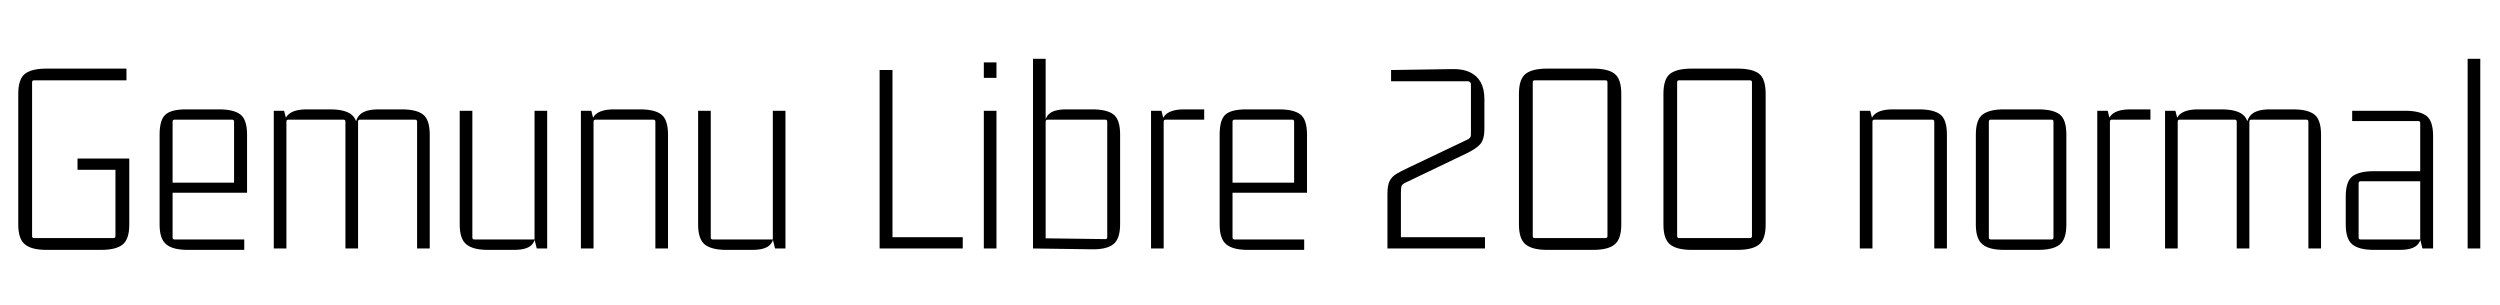 <svg xmlns="http://www.w3.org/2000/svg" xmlns:xlink="http://www.w3.org/1999/xlink" width="213.504" height="26.016"><path fill="black" d="M8.64 21.34L8.64 21.34L3.96 21.34Q2.71 21.34 2.14 20.88Q1.56 20.42 1.56 19.18L1.56 19.18L1.56 8.02Q1.56 6.74 2.14 6.30Q2.71 5.86 3.96 5.86L3.96 5.86L10.80 5.86L10.80 6.86L2.90 6.86Q2.74 6.86 2.74 7.03L2.74 7.03L2.74 20.16Q2.74 20.33 2.90 20.33L2.90 20.33L9.70 20.33Q9.86 20.33 9.86 20.16L9.86 20.16L9.86 14.30L10.08 14.50L6.62 14.50L6.62 13.54L11.04 13.54L11.04 19.18Q11.04 20.42 10.48 20.88Q9.91 21.34 8.64 21.34ZM20.86 20.45L20.86 21.34L16.03 21.34Q14.78 21.34 14.21 20.88Q13.63 20.42 13.63 19.18L13.63 19.18L13.63 11.50Q13.63 10.22 14.14 9.78Q14.64 9.34 15.89 9.34L15.89 9.34L18.70 9.34Q19.97 9.34 20.53 9.78Q21.10 10.22 21.10 11.50L21.10 11.50L21.10 16.46L14.57 16.46L14.57 15.60L19.99 15.60L19.99 10.39Q19.99 10.22 19.82 10.22L19.82 10.22L14.90 10.22Q14.74 10.22 14.74 10.39L14.74 10.39L14.74 20.28Q14.74 20.45 14.90 20.45L14.90 20.45L20.86 20.45ZM26.21 9.34L26.21 9.34L28.18 9.34Q29.45 9.34 30.01 9.78Q30.58 10.22 30.58 11.50L30.58 11.50L30.58 21.22L29.50 21.22L29.50 10.39Q29.50 10.22 29.33 10.22L29.33 10.22L24.62 10.22Q24.46 10.22 24.46 10.39L24.46 10.39L24.46 21.22L23.38 21.22L23.38 9.46L24.26 9.46L24.46 10.22L24.17 11.26Q24.17 10.18 24.65 9.76Q25.13 9.34 26.21 9.34ZM32.33 9.34L32.33 9.34L34.30 9.34Q35.57 9.34 36.13 9.78Q36.70 10.22 36.70 11.50L36.70 11.50L36.70 21.22L35.62 21.22L35.62 10.39Q35.62 10.22 35.45 10.22L35.45 10.22L30.74 10.22Q30.58 10.22 30.58 10.39L30.58 10.39L30.58 11.50L30.29 11.26Q30.29 10.18 30.77 9.76Q31.25 9.34 32.33 9.34ZM43.90 21.34L43.90 21.34L41.66 21.34Q40.42 21.34 39.84 20.88Q39.26 20.42 39.26 19.18L39.26 19.18L39.26 9.46L40.34 9.46L40.34 20.28Q40.34 20.45 40.51 20.45L40.51 20.45L45.65 20.45L45.65 9.46L46.73 9.46L46.73 21.22L45.84 21.22L45.65 20.45L45.82 19.42Q45.82 20.50 45.40 20.92Q44.98 21.34 43.90 21.34ZM52.44 9.34L52.44 9.34L54.65 9.34Q55.92 9.34 56.48 9.78Q57.05 10.22 57.05 11.50L57.05 11.50L57.05 21.22L55.97 21.22L55.97 10.39Q55.97 10.22 55.80 10.22L55.80 10.22L50.86 10.22Q50.69 10.22 50.69 10.39L50.69 10.39L50.69 21.22L49.61 21.22L49.61 9.46L50.50 9.46L50.69 10.22L50.40 11.26Q50.40 10.18 50.88 9.76Q51.36 9.34 52.44 9.34ZM64.25 21.34L64.25 21.34L62.02 21.34Q60.77 21.34 60.19 20.88Q59.62 20.42 59.62 19.18L59.62 19.18L59.62 9.46L60.70 9.46L60.70 20.28Q60.70 20.45 60.86 20.45L60.86 20.45L66 20.45L66 9.46L67.08 9.46L67.08 21.22L66.19 21.22L66 20.45L66.17 19.42Q66.17 20.50 65.75 20.92Q65.33 21.34 64.25 21.34ZM75.91 20.26L82.22 20.26L82.22 21.22L75.12 21.22L75.12 5.98L76.22 5.98L76.22 20.57L75.91 20.26ZM85.10 9.46L85.10 21.22L84.02 21.22L84.02 9.46L85.10 9.46ZM85.10 5.33L85.10 6.65L84.02 6.65L84.02 5.33L85.10 5.33ZM93.26 21.29L93.26 21.29L88.22 21.22L88.22 5.02L89.30 5.02L89.30 10.22L89.14 11.26Q89.14 10.18 89.56 9.76Q89.98 9.34 91.06 9.34L91.06 9.34L93.26 9.34Q94.54 9.34 95.10 9.78Q95.66 10.22 95.66 11.50L95.66 11.50L95.66 19.13Q95.66 20.38 95.10 20.84Q94.54 21.31 93.26 21.29ZM89.30 10.39L89.30 10.39L89.30 20.52L89.14 20.35L94.39 20.42Q94.56 20.42 94.56 20.26L94.56 20.26L94.56 10.39Q94.56 10.22 94.39 10.22L94.39 10.22L89.47 10.22Q89.30 10.22 89.30 10.39ZM101.14 9.34L101.14 9.34L102.84 9.34L102.84 10.22L99.55 10.22Q99.38 10.22 99.38 10.39L99.38 10.39L99.38 21.22L98.30 21.22L98.30 9.46L99.19 9.46L99.38 10.22L99.10 11.26Q99.10 10.18 99.58 9.76Q100.06 9.34 101.14 9.34ZM111.38 20.45L111.38 21.34L106.56 21.34Q105.31 21.34 104.74 20.88Q104.16 20.42 104.16 19.18L104.16 19.18L104.16 11.50Q104.16 10.22 104.66 9.78Q105.17 9.34 106.42 9.34L106.42 9.34L109.22 9.34Q110.50 9.34 111.06 9.78Q111.62 10.22 111.62 11.50L111.62 11.50L111.62 16.46L105.10 16.46L105.10 15.60L110.52 15.60L110.52 10.39Q110.52 10.22 110.35 10.22L110.35 10.22L105.43 10.22Q105.26 10.22 105.26 10.39L105.26 10.39L105.26 20.28Q105.26 20.45 105.43 20.45L105.43 20.45L111.38 20.45ZM118.49 21.22L118.49 16.56Q118.49 15.84 118.67 15.47Q118.85 15.10 119.24 14.86Q119.64 14.62 120.26 14.33L120.26 14.33L125.30 11.93Q125.47 11.86 125.54 11.76Q125.62 11.66 125.62 11.50L125.62 11.50L125.62 7.22Q125.62 6.94 125.33 6.94L125.33 6.94L118.80 6.94L118.80 5.98L124.03 5.90Q124.94 5.88 125.54 6.17Q126.14 6.46 126.46 7.03Q126.77 7.61 126.77 8.45L126.77 8.45L126.77 11.02Q126.77 11.88 126.43 12.29Q126.10 12.70 125.14 13.15L125.14 13.15L120.07 15.58Q119.76 15.72 119.70 15.88Q119.64 16.03 119.64 16.46L119.64 16.46L119.64 20.26L126.82 20.26L126.82 21.22L118.49 21.22ZM137.11 6.86L137.11 6.86L131.06 6.86Q130.90 6.86 130.90 7.03L130.90 7.03L130.90 20.16Q130.90 20.33 131.06 20.33L131.06 20.33L137.11 20.33Q137.28 20.33 137.28 20.16L137.28 20.16L137.28 7.03Q137.28 6.86 137.11 6.86ZM129.72 19.18L129.72 19.18L129.72 8.02Q129.72 6.74 130.30 6.30Q130.87 5.86 132.12 5.86L132.12 5.86L136.06 5.86Q137.33 5.86 137.89 6.30Q138.46 6.74 138.46 8.02L138.46 8.02L138.46 19.18Q138.46 20.42 137.89 20.88Q137.33 21.34 136.06 21.34L136.06 21.34L132.12 21.34Q130.87 21.34 130.30 20.88Q129.72 20.42 129.72 19.18ZM149.45 6.86L149.45 6.86L143.40 6.86Q143.23 6.86 143.23 7.03L143.23 7.03L143.23 20.16Q143.23 20.33 143.40 20.33L143.40 20.33L149.45 20.33Q149.62 20.33 149.62 20.16L149.62 20.16L149.62 7.03Q149.62 6.86 149.45 6.86ZM142.06 19.18L142.06 19.18L142.06 8.02Q142.06 6.74 142.63 6.30Q143.21 5.86 144.46 5.86L144.46 5.86L148.39 5.86Q149.66 5.86 150.23 6.30Q150.79 6.74 150.79 8.02L150.79 8.02L150.79 19.18Q150.79 20.42 150.23 20.88Q149.66 21.34 148.39 21.34L148.39 21.34L144.46 21.34Q143.21 21.34 142.63 20.88Q142.06 20.42 142.06 19.18ZM161.66 9.34L161.66 9.34L163.87 9.34Q165.14 9.34 165.71 9.78Q166.27 10.22 166.27 11.50L166.27 11.50L166.27 21.22L165.19 21.22L165.19 10.39Q165.19 10.22 165.02 10.22L165.02 10.22L160.08 10.22Q159.91 10.22 159.91 10.39L159.91 10.39L159.91 21.22L158.83 21.22L158.83 9.46L159.72 9.46L159.91 10.22L159.62 11.26Q159.62 10.18 160.10 9.76Q160.58 9.34 161.66 9.34ZM175.20 10.22L175.20 10.22L170.02 10.22Q169.85 10.22 169.85 10.39L169.85 10.39L169.85 20.28Q169.85 20.45 170.02 20.45L170.02 20.45L175.20 20.45Q175.37 20.45 175.37 20.28L175.37 20.28L175.37 10.39Q175.37 10.22 175.20 10.22ZM168.74 19.18L168.74 19.18L168.74 11.50Q168.74 10.22 169.32 9.78Q169.90 9.34 171.14 9.34L171.14 9.34L174.07 9.34Q175.34 9.34 175.91 9.78Q176.47 10.22 176.47 11.50L176.47 11.50L176.47 19.18Q176.47 20.42 175.91 20.88Q175.34 21.34 174.07 21.34L174.07 21.34L171.14 21.34Q169.90 21.34 169.32 20.88Q168.74 20.42 168.74 19.18ZM181.94 9.34L181.94 9.34L183.65 9.34L183.65 10.22L180.36 10.22Q180.19 10.22 180.19 10.39L180.19 10.39L180.19 21.22L179.11 21.22L179.11 9.46L180.00 9.46L180.19 10.22L179.90 11.26Q179.90 10.18 180.38 9.76Q180.86 9.34 181.94 9.34ZM187.73 9.34L187.73 9.34L189.70 9.34Q190.97 9.34 191.53 9.78Q192.10 10.22 192.10 11.50L192.10 11.50L192.10 21.22L191.02 21.22L191.02 10.39Q191.02 10.22 190.85 10.22L190.85 10.22L186.14 10.22Q185.98 10.22 185.98 10.39L185.98 10.39L185.98 21.22L184.90 21.22L184.90 9.46L185.78 9.46L185.98 10.22L185.69 11.26Q185.69 10.18 186.17 9.76Q186.65 9.34 187.73 9.34ZM193.85 9.34L193.85 9.34L195.82 9.34Q197.09 9.34 197.65 9.78Q198.22 10.22 198.22 11.50L198.22 11.50L198.22 21.22L197.14 21.22L197.14 10.39Q197.14 10.22 196.97 10.22L196.97 10.22L192.26 10.22Q192.10 10.22 192.10 10.39L192.10 10.39L192.10 11.50L191.81 11.26Q191.81 10.18 192.29 9.76Q192.77 9.34 193.85 9.34ZM204.94 21.34L204.94 21.34L202.73 21.34Q201.48 21.34 200.90 20.88Q200.33 20.42 200.33 19.18L200.33 19.18L200.33 16.78Q200.33 15.50 200.90 15.06Q201.48 14.62 202.73 14.62L202.73 14.62L206.86 14.62L206.86 15.48L201.60 15.48Q201.43 15.48 201.43 15.65L201.43 15.65L201.43 20.28Q201.43 20.45 201.60 20.45L201.60 20.45L206.69 20.45L206.69 10.51Q206.69 10.34 206.52 10.34L206.52 10.34L200.88 10.34L200.88 9.46L205.39 9.46Q206.66 9.46 207.23 9.90Q207.79 10.34 207.79 11.62L207.79 11.62L207.79 21.22L206.88 21.22L206.69 20.45L206.86 19.42Q206.86 20.50 206.44 20.92Q206.02 21.34 204.94 21.34ZM211.82 5.02L211.82 21.22L210.74 21.22L210.74 5.02L211.82 5.02Z"/></svg>